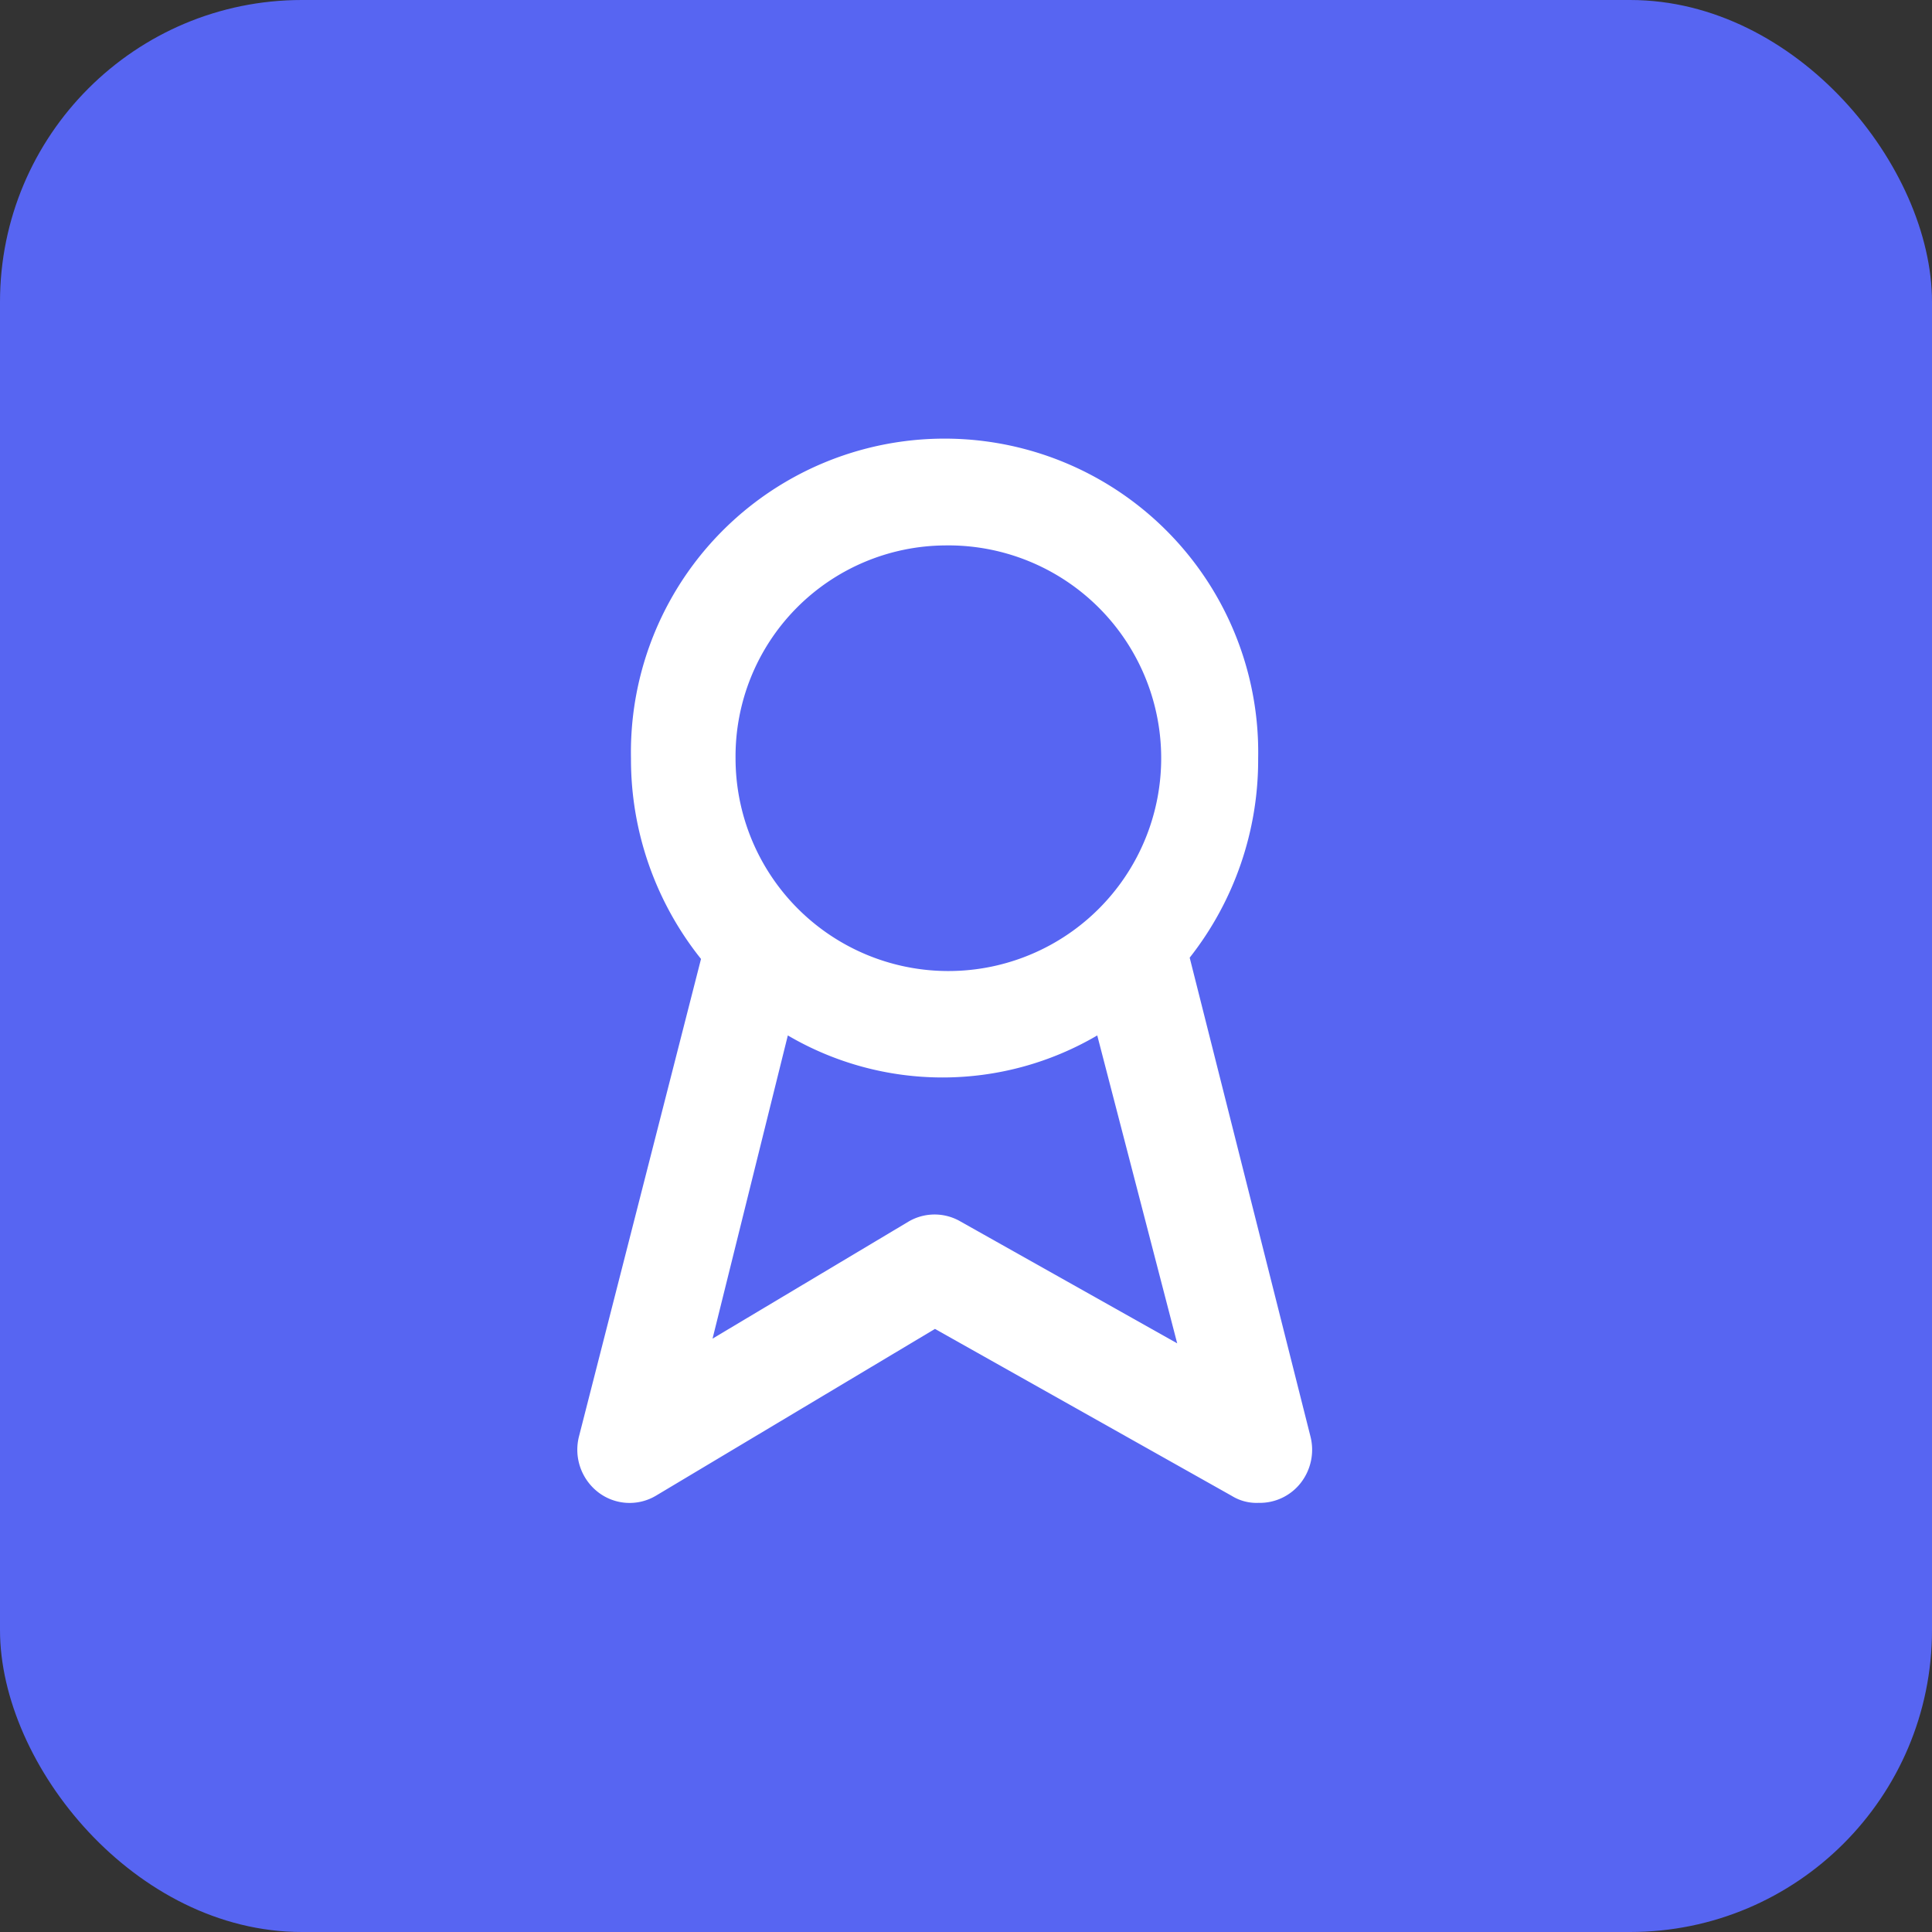 <svg xmlns="http://www.w3.org/2000/svg" width="32" height="32"><rect width="100%" height="100%" fill="#333333" stroke="none"/><g data-name="Group 18470" transform="translate(-718 -6549)"><rect width="32" height="32" fill="#5765f2" data-name="Rectangle 122" rx="5" transform="translate(718 6549)"/><g data-name="Layer 2"><path fill="#fff" d="m739.705 6572.791-2-7.929a5.292 5.292 0 0 0 1.134-3.3 5.195 5.195 0 1 0-10.388 0 5.291 5.291 0 0 0 1.16 3.321l-2.021 7.908a.89.89 0 0 0 .319.926.853.853 0 0 0 .963.052l4.614-2.758 4.917 2.766a.777.777 0 0 0 .441.115.86.86 0 0 0 .7-.33.893.893 0 0 0 .161-.771Zm-6.06-14.757a3.525 3.525 0 1 1-3.462 3.524 3.494 3.494 0 0 1 3.463-3.524Zm.268 11.2a.853.853 0 0 0-.866 0l-3.245 1.938 1.247-5.022a5.064 5.064 0 0 0 5.125 0l1.324 5.1Z" data-name="Path 224516"/></g></g></svg>